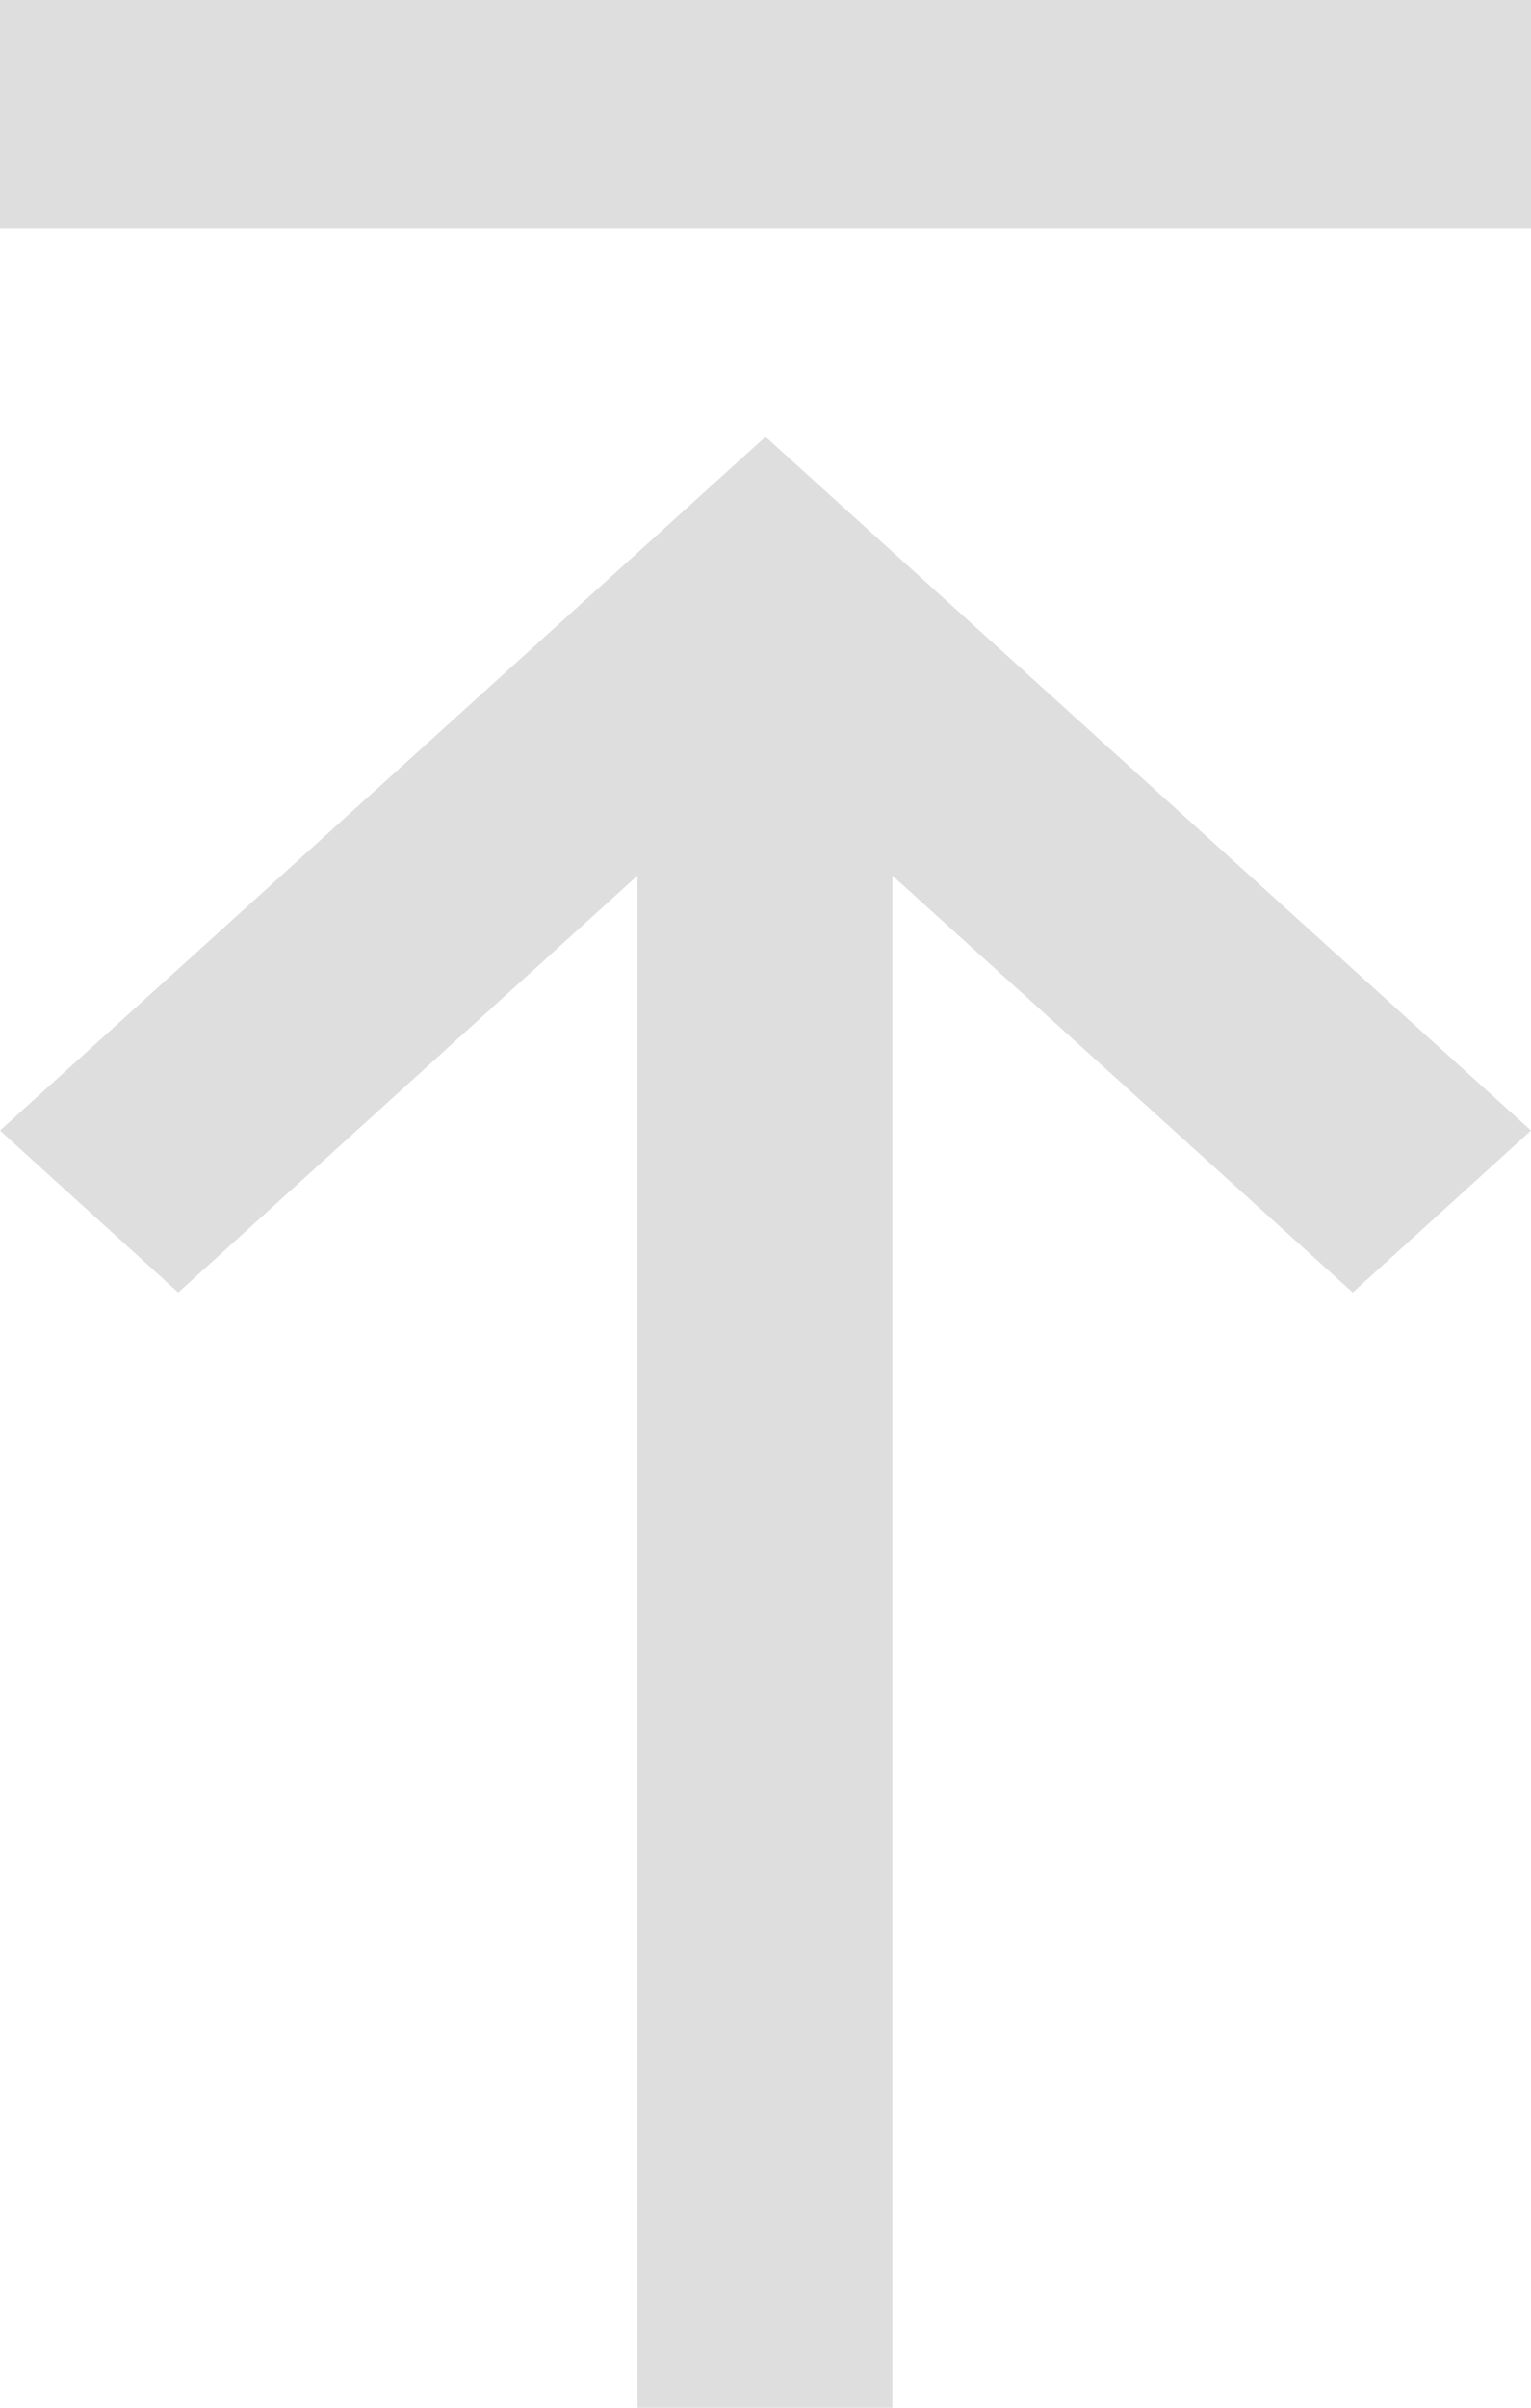 <svg xmlns="http://www.w3.org/2000/svg" viewBox="0 0 7 11"><path fill="#dedede" fill-rule="evenodd" d="M.815 5.905L2.915 4v7H4.08V4l2.105 1.905.815-.74-3.5-3.17L0 5.165l.815.74zM0 1.045h7V0H0v1.045z"/></svg>